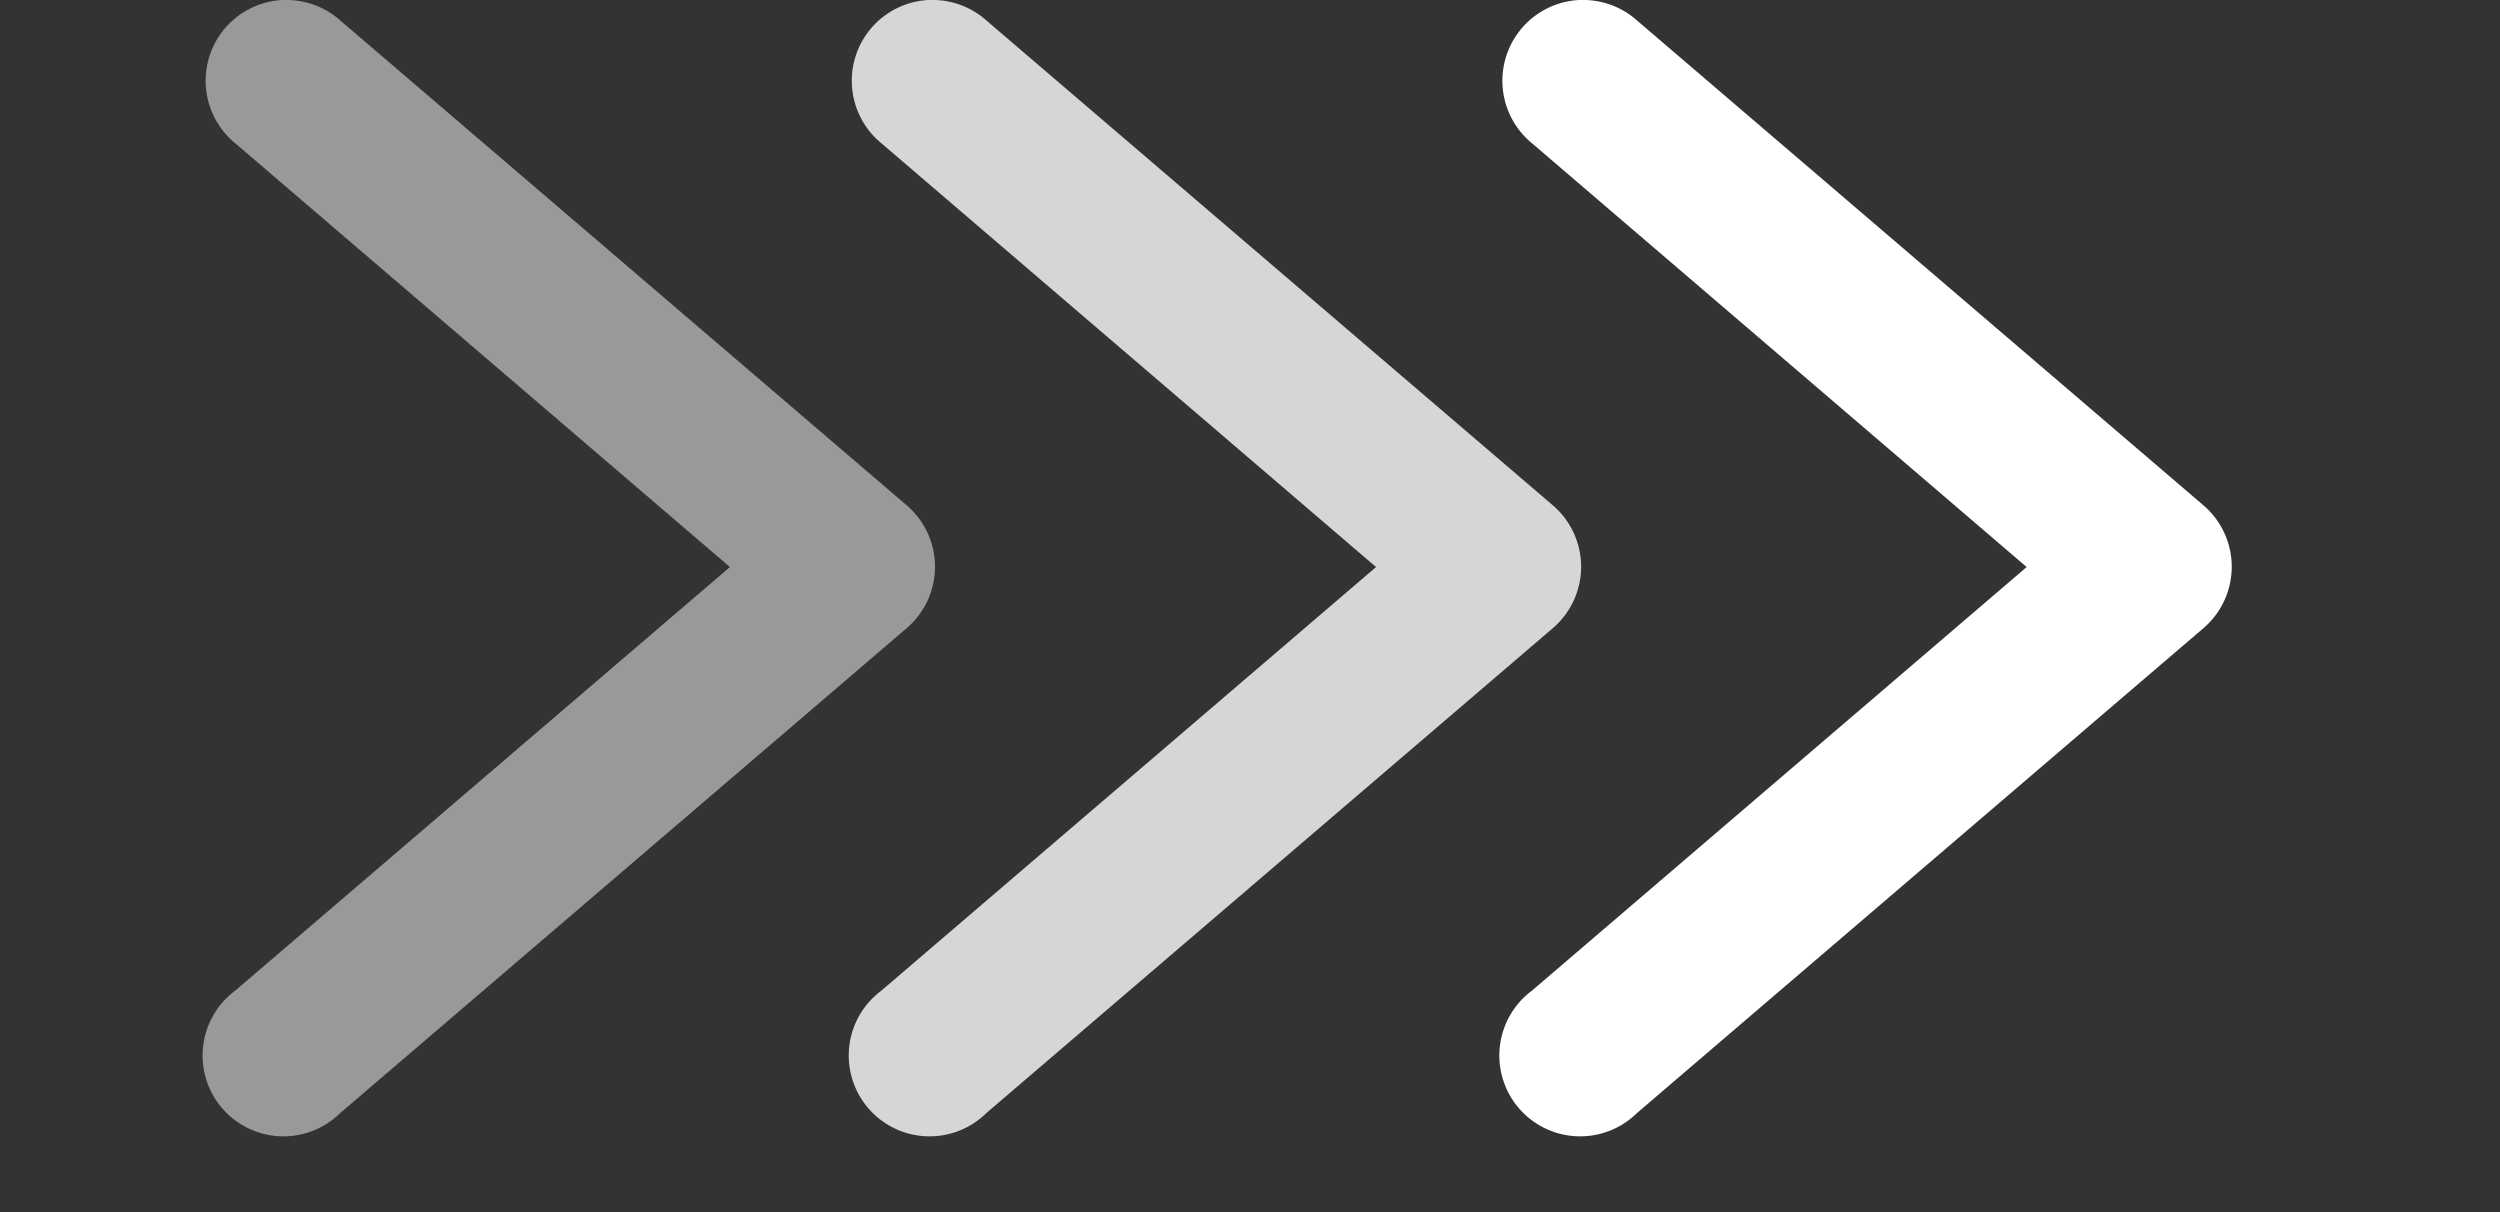  <svg
                          className="svg-arrow"
                          xmlns="http://www.w3.org/2000/svg"
                          xmlnsxlink="http://www.w3.org/1999/xlink"
                          width="33"
                          height="16"
                          viewBox="0 0 33 16"
                        >
                          <rect x="0" y="0" width="33" height="16" fill="#333333" stroke="none"/>
                          <defs>
                            <clipPath id="clip-path-arrow">
                              <rect
                                id="Rectangle_29703"
                                data-name="Rectangle 29703"
                                width="16"
                                height="16"
                                fill="#fff"
                                stroke="#707070"
                                stroke-width="1"
                              />
                            </clipPath>
                            <clipPath id="clip-path-2">
                              <rect
                                id="Rectangle_29704"
                                data-name="Rectangle 29704"
                                width="15"
                                height="16"
                                transform="translate(0.471)"
                                fill="#fff"
                                stroke="#707070"
                                stroke-width="1"
                              />
                            </clipPath>
                            <clipPath id="clip-path-3">
                              <rect
                                id="Rectangle_29705"
                                data-name="Rectangle 29705"
                                width="16"
                                height="16"
                                transform="translate(-0.117)"
                                fill="#fff"
                                stroke="#707070"
                                stroke-width="1"
                              />
                            </clipPath>
                          </defs>
                          <g
                            id="Group_15942"
                            data-name="Group 15942"
                            transform="translate(-204 -515.5)"
                          >
                            <g
                              id="Mask_Group_754"
                              data-name="Mask Group 754"
                              transform="translate(204 515.5)"
                              opacity="0.5"
                              clip-path="url(#clip-path-arrow)"
                            >
                              <g
                                id="svgexport-7_16_"
                                data-name="svgexport-7 (16)"
                                transform="translate(2.666 -0.001)"
                              >
                                <g id="layer1" transform="translate(0 0)">
                                  <path
                                    id="path9429"
                                    d="M11.23,1491.206a1.067,1.067,0,0,0-.7,1.891l6.531,5.595-6.531,5.592a1.067,1.067,0,1,0,1.386,1.616l7.477-6.4a1.067,1.067,0,0,0,0-1.624l-7.477-6.4a1.066,1.066,0,0,0-.684-.269Z"
                                    transform="translate(-10.092 -1491.206)"
                                    fill="#fff"
                                  />
                                </g>
                              </g>
                            </g>
                            <g
                              id="Mask_Group_755"
                              data-name="Mask Group 755"
                              transform="translate(212.529 515.5)"
                              opacity="0.8"
                              clip-path="url(#clip-path-2)"
                            >
                              <g
                                id="svgexport-7_16_2"
                                data-name="svgexport-7 (16)"
                                transform="translate(2.666 -0.001)"
                              >
                                <g
                                  id="layer1-2"
                                  data-name="layer1"
                                  transform="translate(0 0)"
                                >
                                  <path
                                    id="path9429-2"
                                    data-name="path9429"
                                    d="M11.23,1491.206a1.067,1.067,0,0,0-.7,1.891l6.531,5.595-6.531,5.592a1.067,1.067,0,1,0,1.386,1.616l7.477-6.4a1.067,1.067,0,0,0,0-1.624l-7.477-6.4a1.066,1.066,0,0,0-.684-.269Z"
                                    transform="translate(-10.092 -1491.206)"
                                    fill="#fff"
                                  />
                                </g>
                              </g>
                            </g>
                            <g
                              id="Mask_Group_756"
                              data-name="Mask Group 756"
                              transform="translate(221.117 515.5)"
                              clip-path="url(#clip-path-3)"
                            >
                              <g
                                id="svgexport-7_16_3"
                                data-name="svgexport-7 (16)"
                                transform="translate(2.666 -0.001)"
                              >
                                <g
                                  id="layer1-3"
                                  data-name="layer1"
                                  transform="translate(0 0)"
                                >
                                  <path
                                    id="path9429-3"
                                    data-name="path9429"
                                    d="M11.23,1491.206a1.067,1.067,0,0,0-.7,1.891l6.531,5.595-6.531,5.592a1.067,1.067,0,1,0,1.386,1.616l7.477-6.4a1.067,1.067,0,0,0,0-1.624l-7.477-6.4a1.066,1.066,0,0,0-.684-.269Z"
                                    transform="translate(-10.092 -1491.206)"
                                    fill="#fff"
                                  />
                                </g>
                              </g>
                            </g>
                          </g>
                        </svg>